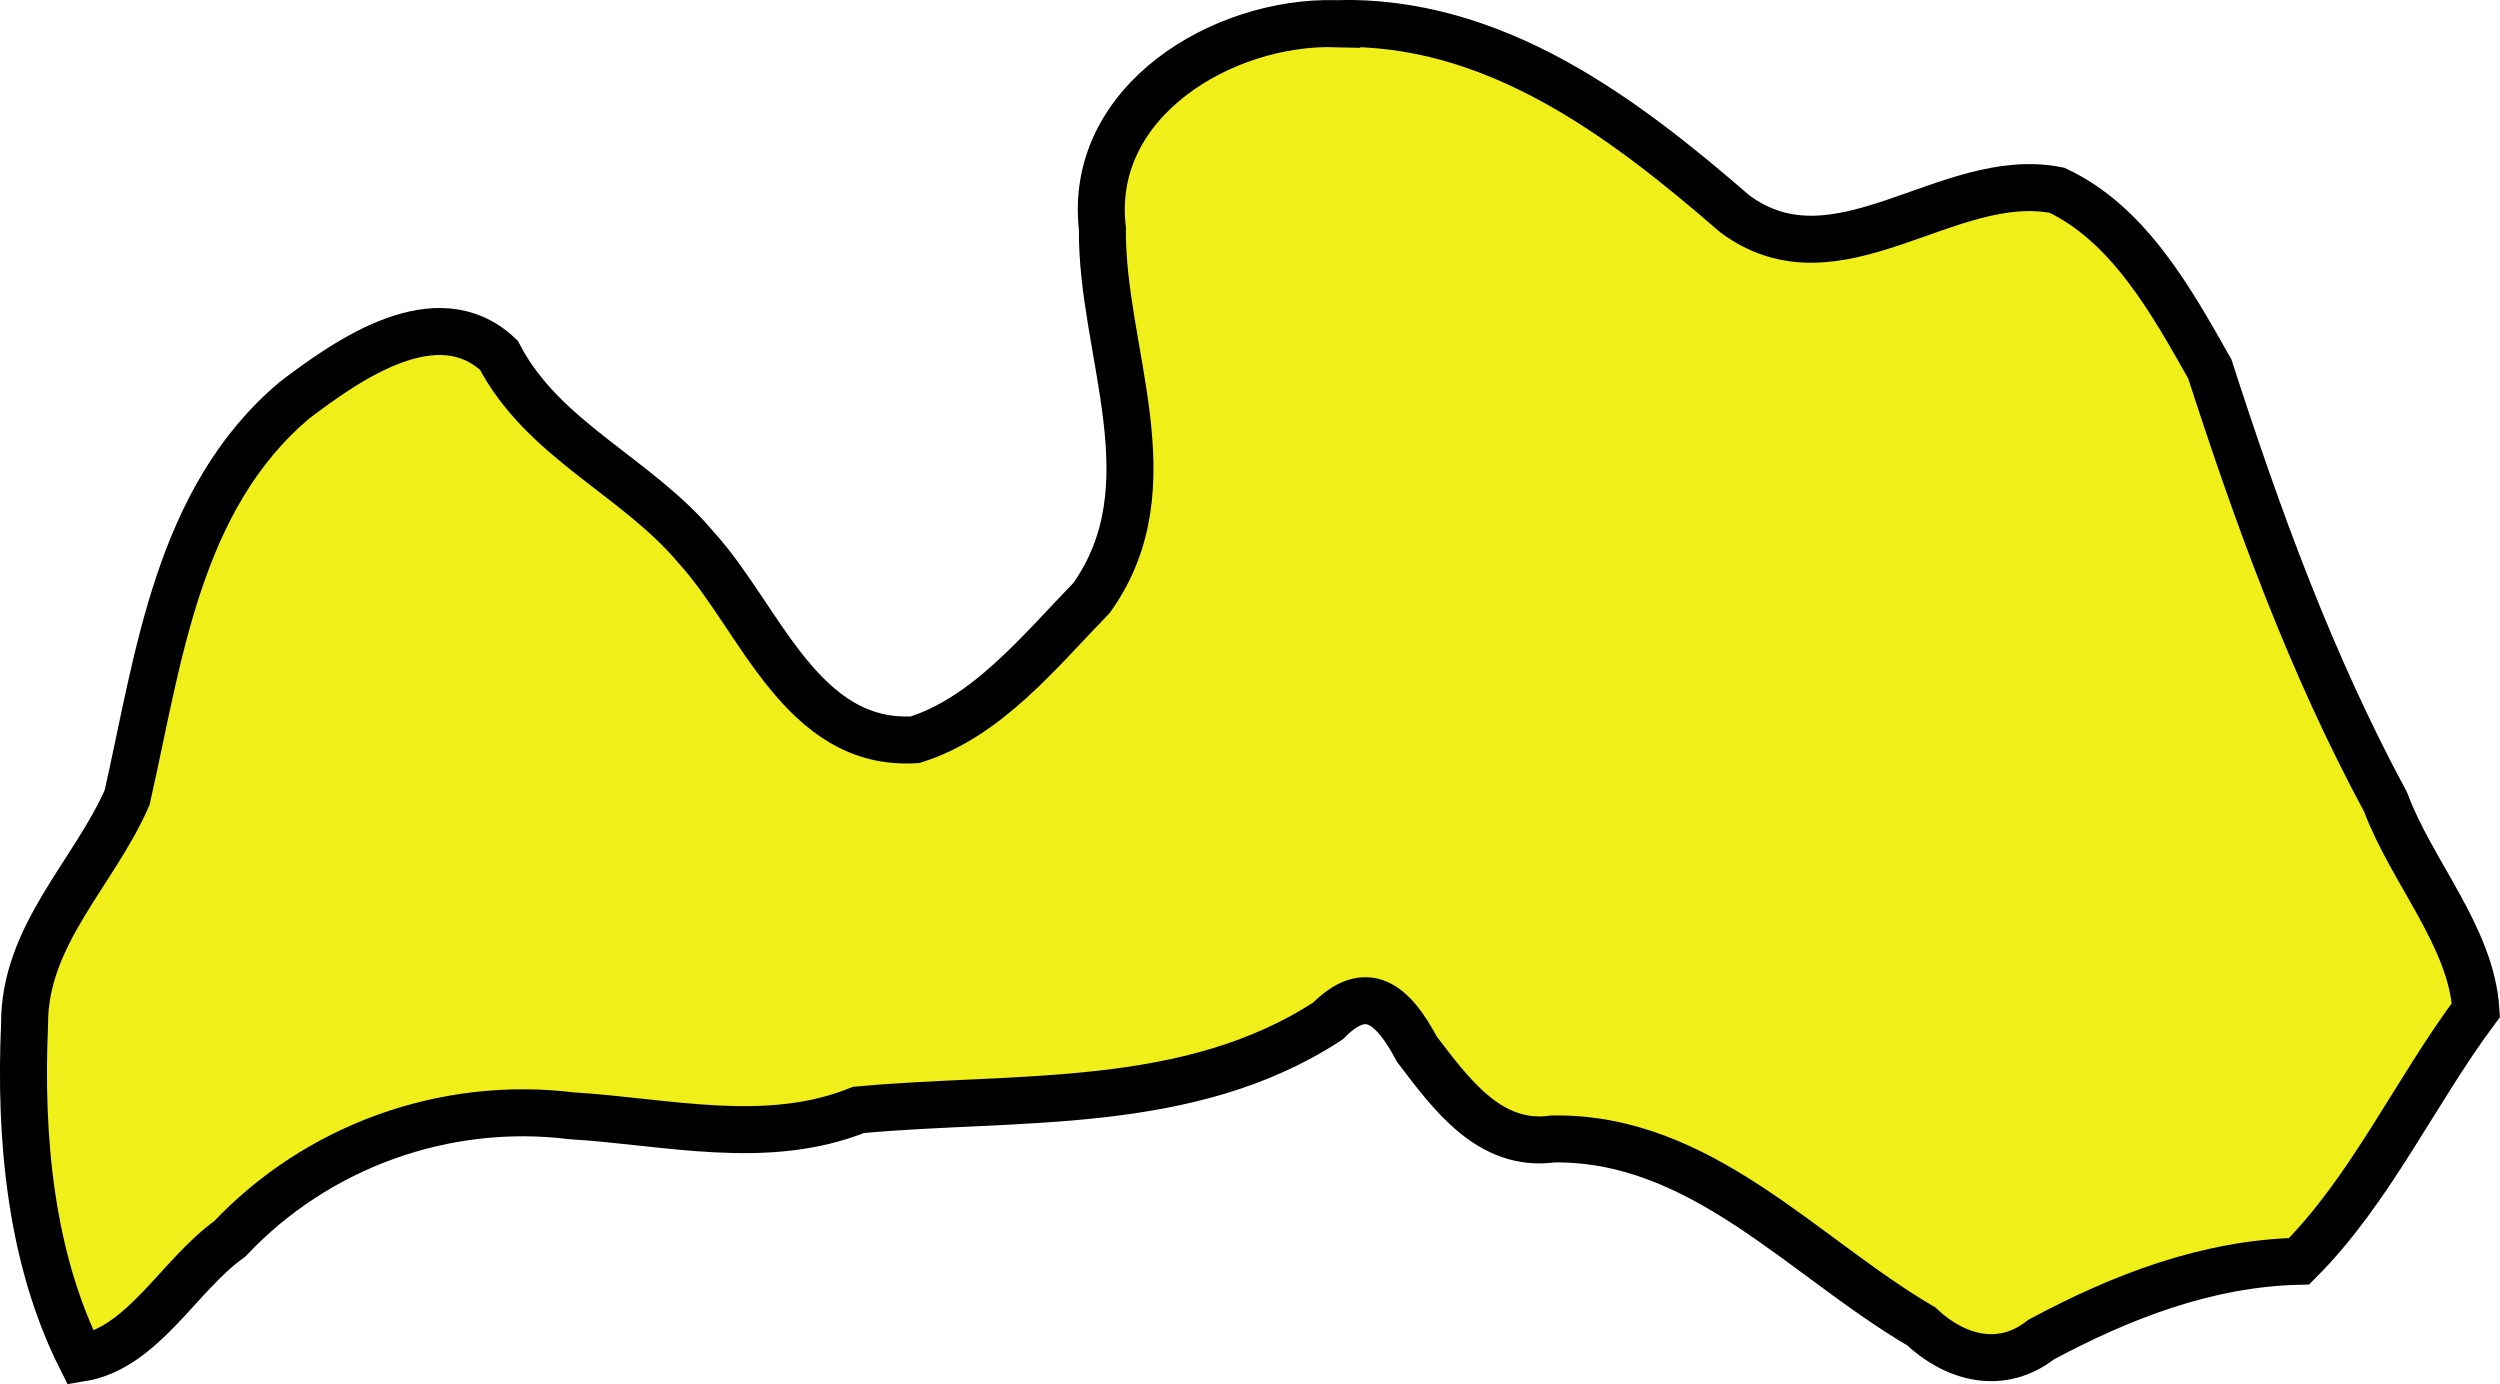 <?xml version="1.0" encoding="UTF-8" standalone="no"?>
<!-- Created with Inkscape (http://www.inkscape.org/) -->

<svg
   width="80.423"
   height="44.528"
   viewBox="0 0 21.279 11.781"
   version="1.1"
   id="svg73649"
   inkscape:version="1.2.2 (732a01da63, 2022-12-09)"
   sodipodi:docname="latvia.svg"
   xmlns:inkscape="http://www.inkscape.org/namespaces/inkscape"
   xmlns:sodipodi="http://sodipodi.sourceforge.net/DTD/sodipodi-0.dtd"
   xmlns="http://www.w3.org/2000/svg"
   xmlns:svg="http://www.w3.org/2000/svg">
  <sodipodi:namedview
     id="namedview73651"
     pagecolor="#ffffff"
     bordercolor="#000000"
     borderopacity="0.25"
     inkscape:showpageshadow="2"
     inkscape:pageopacity="0.0"
     inkscape:pagecheckerboard="0"
     inkscape:deskcolor="#d1d1d1"
     inkscape:document-units="mm"
     showgrid="false"
     inkscape:zoom="0.72515432"
     inkscape:cx="-232.36433"
     inkscape:cy="-73.7774"
     inkscape:window-width="1920"
     inkscape:window-height="1001"
     inkscape:window-x="-9"
     inkscape:window-y="-9"
     inkscape:window-maximized="1"
     inkscape:current-layer="layer1" />
  <defs
     id="defs73646" />
  <g
     inkscape:label="Layer 1"
     inkscape:groupmode="layer"
     id="layer1"
     transform="translate(-79.119,-167.792)">
    <path
       style="fill:#f0ef19;fill-opacity:1;stroke:#000000;stroke-width:0.4;stroke-dasharray:none"
       d="m 90.491,167.993 c -0.962,-0.027 -2.114,0.659 -1.989,1.743 -0.01,1.055 0.591,2.186 -0.092,3.145 -0.441,0.453 -0.887,1.013 -1.502,1.207 -0.968,0.06 -1.32,-1.04 -1.862,-1.634 -0.506,-0.606 -1.305,-0.916 -1.681,-1.639 -0.526,-0.497 -1.286,0.039 -1.738,0.382 -0.998,0.839 -1.158,2.2 -1.426,3.383 -0.282,0.645 -0.879,1.175 -0.873,1.933 -0.042,0.957 0.049,1.985 0.479,2.839 0.527,-0.085 0.833,-0.704 1.267,-1.015 0.746,-0.791 1.835,-1.181 2.911,-1.048 0.813,0.049 1.655,0.265 2.441,-0.05 1.343,-0.125 2.809,0.019 3.997,-0.758 0.33,-0.334 0.553,-0.141 0.756,0.241 0.288,0.377 0.618,0.84 1.158,0.764 1.259,-0.018 2.124,1.003 3.134,1.595 0.292,0.274 0.683,0.378 1.021,0.113 0.68,-0.365 1.413,-0.649 2.196,-0.667 0.606,-0.605 0.987,-1.443 1.505,-2.138 -0.039,-0.624 -0.546,-1.174 -0.768,-1.769 -0.638,-1.184 -1.083,-2.408 -1.497,-3.688 -0.323,-0.571 -0.687,-1.232 -1.301,-1.521 -0.93,-0.185 -1.87,0.85 -2.743,0.2 -0.962,-0.834 -2.051,-1.653 -3.393,-1.619 z"
       id="path73635" />
  </g>
</svg>
